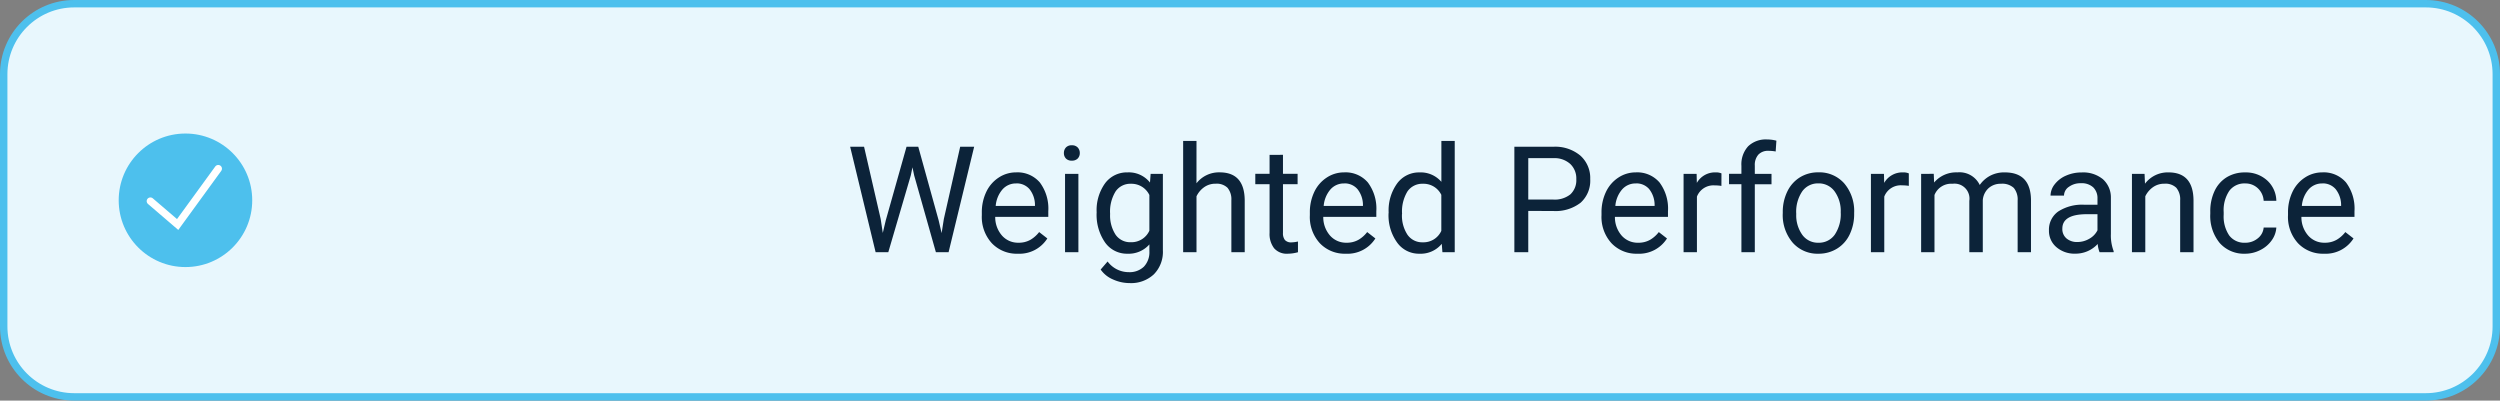<svg xmlns="http://www.w3.org/2000/svg" width="168.5" height="27" viewBox="0 0 168.5 27">
  <rect x="0" y="0" width="168.5" height="27" fill="#808080" stroke="none"/>
  <g id="Group_1127" data-name="Group 1127" transform="translate(-588.75 -15.5)">
    <g id="Selection_Bar_3" data-name="Selection Bar 3" transform="translate(588.75 15.5)" fill="#e8f7fd">
      <path d="M 163.5 26.75 L 5 26.75 C 2.381 26.75 0.25 24.619 0.25 22 L 0.25 5 C 0.25 2.381 2.381 0.25 5 0.25 L 163.5 0.25 C 166.119 0.25 168.25 2.381 168.25 5 L 168.25 22 C 168.25 24.619 166.119 26.75 163.5 26.75 Z" stroke="none"/>
      <path d="M 5 0.5 C 2.519 0.5 0.5 2.519 0.5 5 L 0.5 22 C 0.5 24.481 2.519 26.5 5 26.5 L 163.5 26.5 C 165.981 26.5 168 24.481 168 22 L 168 5 C 168 2.519 165.981 0.5 163.5 0.5 L 5 0.5 M 5 0 L 163.5 0 C 166.261 0 168.5 2.239 168.5 5 L 168.5 22 C 168.5 24.761 166.261 27 163.5 27 L 5 27 C 2.239 27 0 24.761 0 22 L 0 5 C 0 2.239 2.239 0 5 0 Z" stroke="none" fill="#4dc0ed"/>
    </g>
    <path id="Path_3385" data-name="Path 3385" d="M2.358-2.241,2.5-1.3l.2-.845L4.1-7.109h.791L6.265-2.148l.2.859.151-.957,1.1-4.863h.942L6.934,0H6.079L4.614-5.181,4.5-5.723l-.112.542L2.871,0H2.017L.3-7.109h.938ZM11.6.1A2.308,2.308,0,0,1,9.849-.608,2.619,2.619,0,0,1,9.175-2.5v-.166a3.17,3.17,0,0,1,.3-1.4,2.343,2.343,0,0,1,.84-.967,2.112,2.112,0,0,1,1.169-.349,1.979,1.979,0,0,1,1.6.679,2.939,2.939,0,0,1,.571,1.943v.376H10.078a1.878,1.878,0,0,0,.457,1.262,1.435,1.435,0,0,0,1.111.481,1.573,1.573,0,0,0,.811-.2,2.037,2.037,0,0,0,.581-.518l.552.43A2.219,2.219,0,0,1,11.6.1Zm-.112-4.736a1.2,1.2,0,0,0-.918.4,1.934,1.934,0,0,0-.459,1.116h2.646v-.068a1.721,1.721,0,0,0-.371-1.067A1.134,1.134,0,0,0,11.484-4.639ZM15.684,0h-.9V-5.283h.9Zm-.977-6.685a.539.539,0,0,1,.134-.371.5.5,0,0,1,.4-.151.512.512,0,0,1,.4.151.534.534,0,0,1,.137.371.516.516,0,0,1-.137.366.521.521,0,0,1-.4.146.513.513,0,0,1-.4-.146A.521.521,0,0,1,14.707-6.685Zm2.207,4a3.105,3.105,0,0,1,.571-1.965A1.827,1.827,0,0,1,19-5.381a1.817,1.817,0,0,1,1.509.684l.044-.586h.825V-.127a2.149,2.149,0,0,1-.608,1.616,2.243,2.243,0,0,1-1.633.591,2.717,2.717,0,0,1-1.118-.244,1.925,1.925,0,0,1-.835-.669l.469-.542a1.766,1.766,0,0,0,1.421.718A1.384,1.384,0,0,0,20.1.972a1.418,1.418,0,0,0,.369-1.045V-.527A1.857,1.857,0,0,1,18.989.1a1.8,1.8,0,0,1-1.5-.747A3.265,3.265,0,0,1,16.914-2.686Zm.908.1a2.369,2.369,0,0,0,.366,1.4,1.19,1.19,0,0,0,1.025.51,1.323,1.323,0,0,0,1.255-.776V-3.857a1.339,1.339,0,0,0-1.245-.757,1.2,1.2,0,0,0-1.03.513A2.58,2.58,0,0,0,17.822-2.583Zm5.82-2.061a1.921,1.921,0,0,1,1.563-.737q1.675,0,1.689,1.89V0h-.9V-3.5a1.216,1.216,0,0,0-.261-.845,1.047,1.047,0,0,0-.8-.273,1.3,1.3,0,0,0-.771.234,1.592,1.592,0,0,0-.518.615V0h-.9V-7.5h.9Zm5.83-1.919v1.279h.986v.7h-.986V-1.3a.733.733,0,0,0,.132.477.555.555,0,0,0,.449.159,2.187,2.187,0,0,0,.43-.059V0a2.634,2.634,0,0,1-.693.1,1.125,1.125,0,0,1-.913-.366,1.573,1.573,0,0,1-.308-1.04V-4.585h-.962v-.7h.962V-6.562ZM33.706.1a2.308,2.308,0,0,1-1.748-.706A2.619,2.619,0,0,1,31.284-2.5v-.166a3.17,3.17,0,0,1,.3-1.4,2.343,2.343,0,0,1,.84-.967,2.112,2.112,0,0,1,1.169-.349,1.979,1.979,0,0,1,1.6.679,2.939,2.939,0,0,1,.571,1.943v.376H32.188a1.878,1.878,0,0,0,.457,1.262,1.435,1.435,0,0,0,1.111.481,1.573,1.573,0,0,0,.811-.2,2.037,2.037,0,0,0,.581-.518l.552.43A2.219,2.219,0,0,1,33.706.1Zm-.112-4.736a1.2,1.2,0,0,0-.918.4,1.934,1.934,0,0,0-.459,1.116h2.646v-.068a1.721,1.721,0,0,0-.371-1.067A1.134,1.134,0,0,0,33.594-4.639Zm3,1.953a3.1,3.1,0,0,1,.576-1.956,1.822,1.822,0,0,1,1.509-.74,1.832,1.832,0,0,1,1.47.635V-7.5h.9V0h-.83l-.044-.566A1.84,1.84,0,0,1,38.667.1a1.8,1.8,0,0,1-1.5-.752,3.13,3.13,0,0,1-.579-1.963Zm.9.1a2.343,2.343,0,0,0,.371,1.406,1.2,1.2,0,0,0,1.025.508,1.318,1.318,0,0,0,1.255-.771V-3.867A1.328,1.328,0,0,0,38.9-4.614a1.205,1.205,0,0,0-1.035.513A2.58,2.58,0,0,0,37.5-2.583Zm8.511-.2V0h-.937V-7.109H47.69a2.634,2.634,0,0,1,1.829.6,2.02,2.02,0,0,1,.662,1.577,1.993,1.993,0,0,1-.647,1.594,2.752,2.752,0,0,1-1.853.559Zm0-.767H47.69A1.684,1.684,0,0,0,48.843-3.9a1.3,1.3,0,0,0,.4-1.025,1.34,1.34,0,0,0-.4-1.017,1.578,1.578,0,0,0-1.1-.4H46.006ZM53.364.1a2.308,2.308,0,0,1-1.748-.706A2.619,2.619,0,0,1,50.942-2.5v-.166a3.17,3.17,0,0,1,.3-1.4,2.343,2.343,0,0,1,.84-.967,2.112,2.112,0,0,1,1.169-.349,1.979,1.979,0,0,1,1.6.679,2.939,2.939,0,0,1,.571,1.943v.376H51.846A1.878,1.878,0,0,0,52.3-1.121a1.435,1.435,0,0,0,1.111.481,1.573,1.573,0,0,0,.811-.2,2.037,2.037,0,0,0,.581-.518l.552.43A2.219,2.219,0,0,1,53.364.1Zm-.112-4.736a1.2,1.2,0,0,0-.918.4,1.934,1.934,0,0,0-.459,1.116h2.646v-.068A1.721,1.721,0,0,0,54.15-4.26,1.134,1.134,0,0,0,53.252-4.639Zm5.771.166a2.707,2.707,0,0,0-.444-.034,1.19,1.19,0,0,0-1.206.757V0h-.9V-5.283h.879l.015.61a1.407,1.407,0,0,1,1.26-.708.923.923,0,0,1,.4.068ZM60.371,0V-4.585h-.835v-.7h.835v-.542a1.8,1.8,0,0,1,.454-1.313A1.715,1.715,0,0,1,62.109-7.6a2.385,2.385,0,0,1,.62.082l-.049.728a2.594,2.594,0,0,0-.488-.044.881.881,0,0,0-.679.257,1.043,1.043,0,0,0-.239.737v.558H62.4v.7H61.274V0Zm2.788-2.69a3.121,3.121,0,0,1,.305-1.4,2.277,2.277,0,0,1,.85-.957,2.313,2.313,0,0,1,1.243-.337,2.228,2.228,0,0,1,1.746.747,2.874,2.874,0,0,1,.667,1.987v.063a3.148,3.148,0,0,1-.3,1.384,2.243,2.243,0,0,1-.845.955A2.339,2.339,0,0,1,65.566.1a2.222,2.222,0,0,1-1.741-.747,2.86,2.86,0,0,1-.667-1.978Zm.908.107a2.26,2.26,0,0,0,.408,1.411,1.3,1.3,0,0,0,1.091.532,1.3,1.3,0,0,0,1.094-.54,2.472,2.472,0,0,0,.405-1.511A2.256,2.256,0,0,0,66.653-4.1a1.312,1.312,0,0,0-1.1-.54,1.3,1.3,0,0,0-1.079.532A2.453,2.453,0,0,0,64.067-2.583Zm7.588-1.89a2.707,2.707,0,0,0-.444-.034A1.19,1.19,0,0,0,70-3.75V0h-.9V-5.283h.879l.015.61a1.407,1.407,0,0,1,1.26-.708.923.923,0,0,1,.4.068Zm1.68-.811.024.586a1.951,1.951,0,0,1,1.567-.684,1.51,1.51,0,0,1,1.509.85,2,2,0,0,1,.686-.615,2.026,2.026,0,0,1,1-.234q1.738,0,1.768,1.841V0h-.9V-3.486a1.213,1.213,0,0,0-.259-.847,1.14,1.14,0,0,0-.869-.281,1.2,1.2,0,0,0-.835.3,1.218,1.218,0,0,0-.386.808V0h-.908V-3.462A1.008,1.008,0,0,0,74.6-4.614a1.209,1.209,0,0,0-1.216.757V0h-.9V-5.283ZM84.512,0a1.9,1.9,0,0,1-.127-.557,2.016,2.016,0,0,1-1.5.654A1.865,1.865,0,0,1,81.6-.344a1.43,1.43,0,0,1-.5-1.121,1.494,1.494,0,0,1,.627-1.282A2.958,2.958,0,0,1,83.491-3.2h.879v-.415a1.015,1.015,0,0,0-.283-.754,1.138,1.138,0,0,0-.835-.281,1.317,1.317,0,0,0-.811.244.719.719,0,0,0-.327.591h-.908a1.247,1.247,0,0,1,.281-.764,1.916,1.916,0,0,1,.762-.583,2.563,2.563,0,0,1,1.057-.215,2.089,2.089,0,0,1,1.431.457,1.647,1.647,0,0,1,.537,1.257v2.432a2.973,2.973,0,0,0,.186,1.157V0Zm-1.5-.688a1.588,1.588,0,0,0,.806-.22,1.329,1.329,0,0,0,.552-.571V-2.563h-.708q-1.66,0-1.66.972a.822.822,0,0,0,.283.664A1.089,1.089,0,0,0,83.013-.688Zm4.531-4.595.029.664a1.925,1.925,0,0,1,1.582-.762q1.675,0,1.689,1.89V0h-.9V-3.5a1.216,1.216,0,0,0-.261-.845,1.047,1.047,0,0,0-.8-.273,1.3,1.3,0,0,0-.771.234,1.592,1.592,0,0,0-.518.615V0h-.9V-5.283ZM94.326-.64a1.3,1.3,0,0,0,.845-.293,1.031,1.031,0,0,0,.4-.732h.854a1.638,1.638,0,0,1-.312.864,2.058,2.058,0,0,1-.769.654A2.219,2.219,0,0,1,94.326.1a2.176,2.176,0,0,1-1.716-.72,2.869,2.869,0,0,1-.637-1.97v-.151a3.181,3.181,0,0,1,.283-1.372,2.157,2.157,0,0,1,.813-.933,2.309,2.309,0,0,1,1.252-.332,2.119,2.119,0,0,1,1.477.532,1.9,1.9,0,0,1,.627,1.382h-.854a1.245,1.245,0,0,0-.388-.842,1.208,1.208,0,0,0-.862-.33,1.264,1.264,0,0,0-1.067.5,2.328,2.328,0,0,0-.378,1.433v.171a2.281,2.281,0,0,0,.376,1.406A1.27,1.27,0,0,0,94.326-.64ZM99.634.1a2.308,2.308,0,0,1-1.748-.706A2.619,2.619,0,0,1,97.212-2.5v-.166a3.17,3.17,0,0,1,.3-1.4,2.342,2.342,0,0,1,.84-.967,2.112,2.112,0,0,1,1.169-.349,1.979,1.979,0,0,1,1.6.679,2.939,2.939,0,0,1,.571,1.943v.376H98.115a1.878,1.878,0,0,0,.457,1.262,1.435,1.435,0,0,0,1.111.481,1.573,1.573,0,0,0,.811-.2,2.037,2.037,0,0,0,.581-.518l.552.43A2.219,2.219,0,0,1,99.634.1Zm-.112-4.736a1.2,1.2,0,0,0-.918.4,1.934,1.934,0,0,0-.459,1.116h2.646v-.068a1.721,1.721,0,0,0-.371-1.067A1.134,1.134,0,0,0,99.521-4.639Z" transform="translate(645.75 32.5)" fill="#0c2339"/>
    <g id="Group_125" data-name="Group 125" transform="translate(183.75 -1)">
      <circle id="Ellipse_118" data-name="Ellipse 118" cx="4.5" cy="4.5" r="4.5" transform="translate(413 25.5)" fill="#4dc0ed"/>
      <path id="Path_158" data-name="Path 158" d="M3403.136,1329.557l1.837,1.575,2.737-3.763" transform="translate(-2988 -1299.5)" fill="none" stroke="#fff" stroke-linecap="round" stroke-width="0.5"/>
    </g>
  </g>
</svg>
